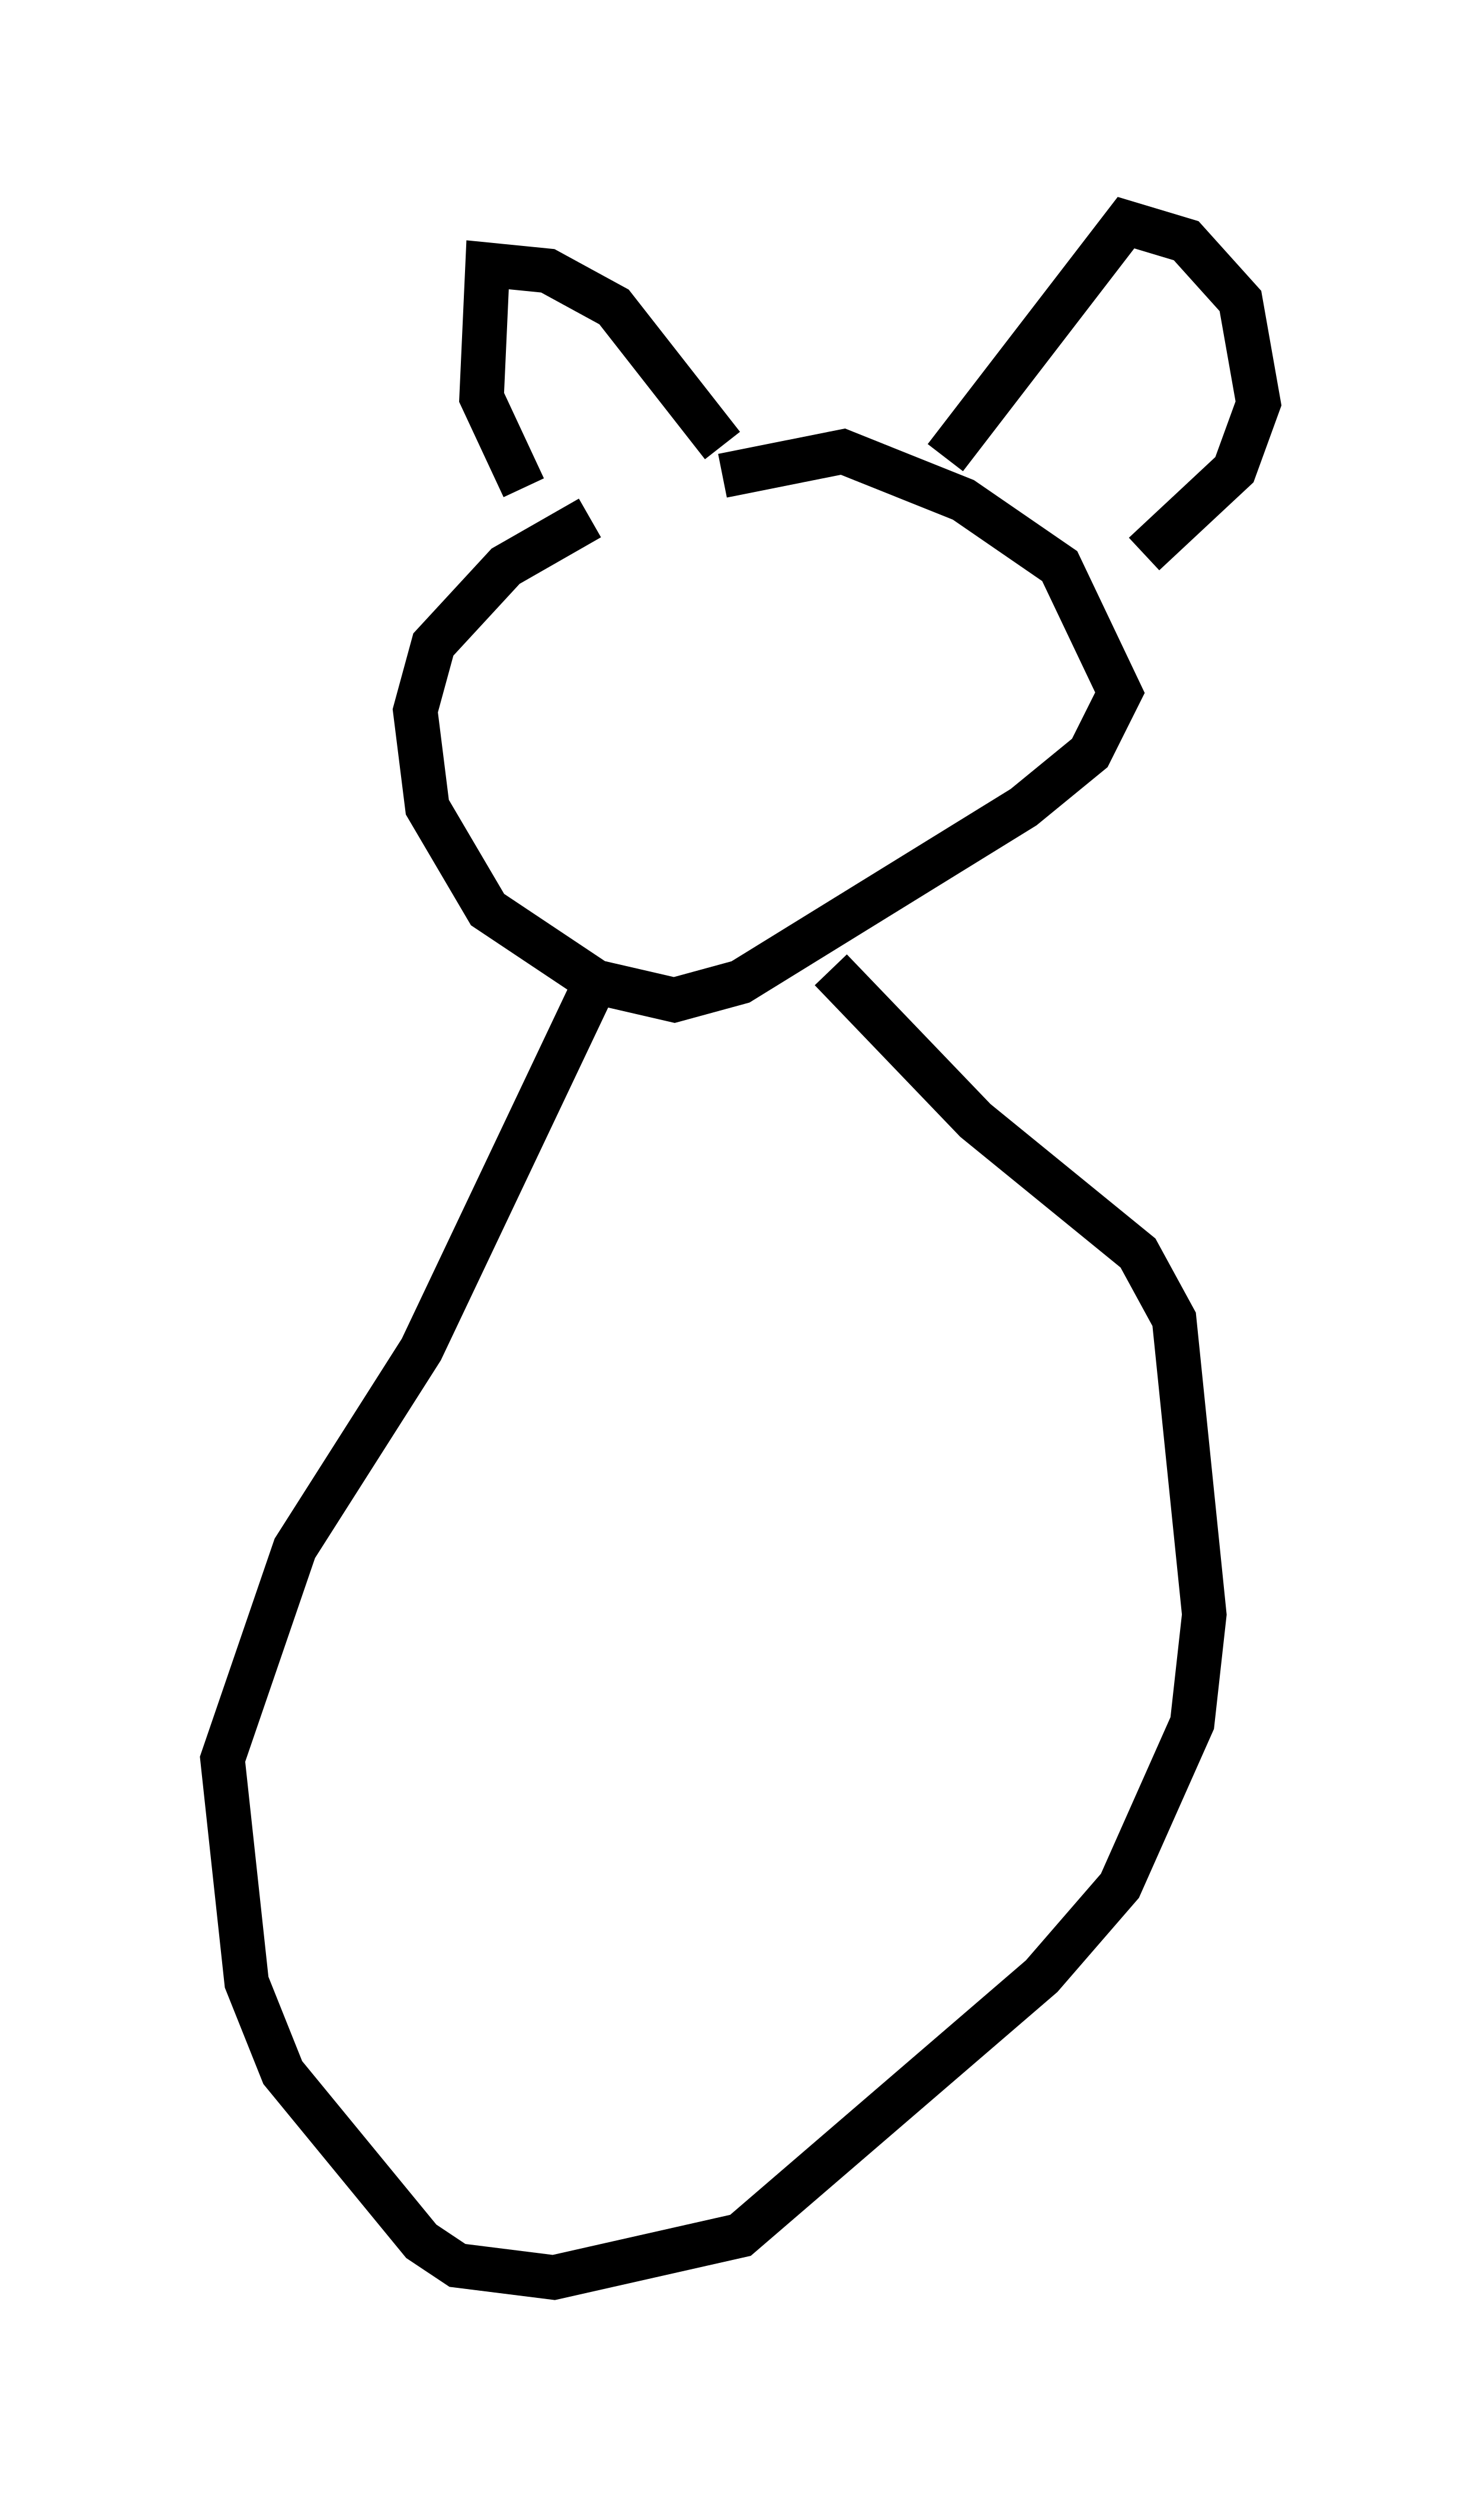 <?xml version="1.0" encoding="utf-8" ?>
<svg baseProfile="full" height="56.143" version="1.1" width="33.274" xmlns="http://www.w3.org/2000/svg" xmlns:ev="http://www.w3.org/2001/xml-events" xmlns:xlink="http://www.w3.org/1999/xlink"><defs /><rect fill="white" height="56.143" width="33.274" x="0" y="0" /><path d="M14.066, 11.631 m-0.812, 0.0 l-1.894, 1.083 -1.624, 1.759 l-0.406, 1.488 0.271, 2.165 l1.353, 2.3 2.436, 1.624 l1.759, 0.406 1.488, -0.406 l6.36, -3.924 1.488, -1.218 l0.677, -1.353 -1.353, -2.842 l-2.165, -1.488 -2.706, -1.083 l-2.706, 0.541 m5.007, -0.406 l4.059, -5.277 1.353, 0.406 l1.218, 1.353 0.406, 2.3 l-0.541, 1.488 -2.03, 1.894 m-9.472, -2.436 l-2.436, -3.112 -1.488, -0.812 l-1.353, -0.135 -0.135, 2.977 l0.947, 2.03 m1.488, 11.367 l-3.789, 7.984 -2.842, 4.465 l-1.624, 4.736 0.541, 5.007 l0.812, 2.03 3.112, 3.789 l0.812, 0.541 2.165, 0.271 l4.195, -0.947 6.766, -5.819 l1.759, -2.03 1.624, -3.654 l0.271, -2.436 -0.677, -6.631 l-0.812, -1.488 -3.654, -2.977 l-3.248, -3.383 m6.766, 4.601 " fill="none" stroke="black" stroke-width="1" /></svg>